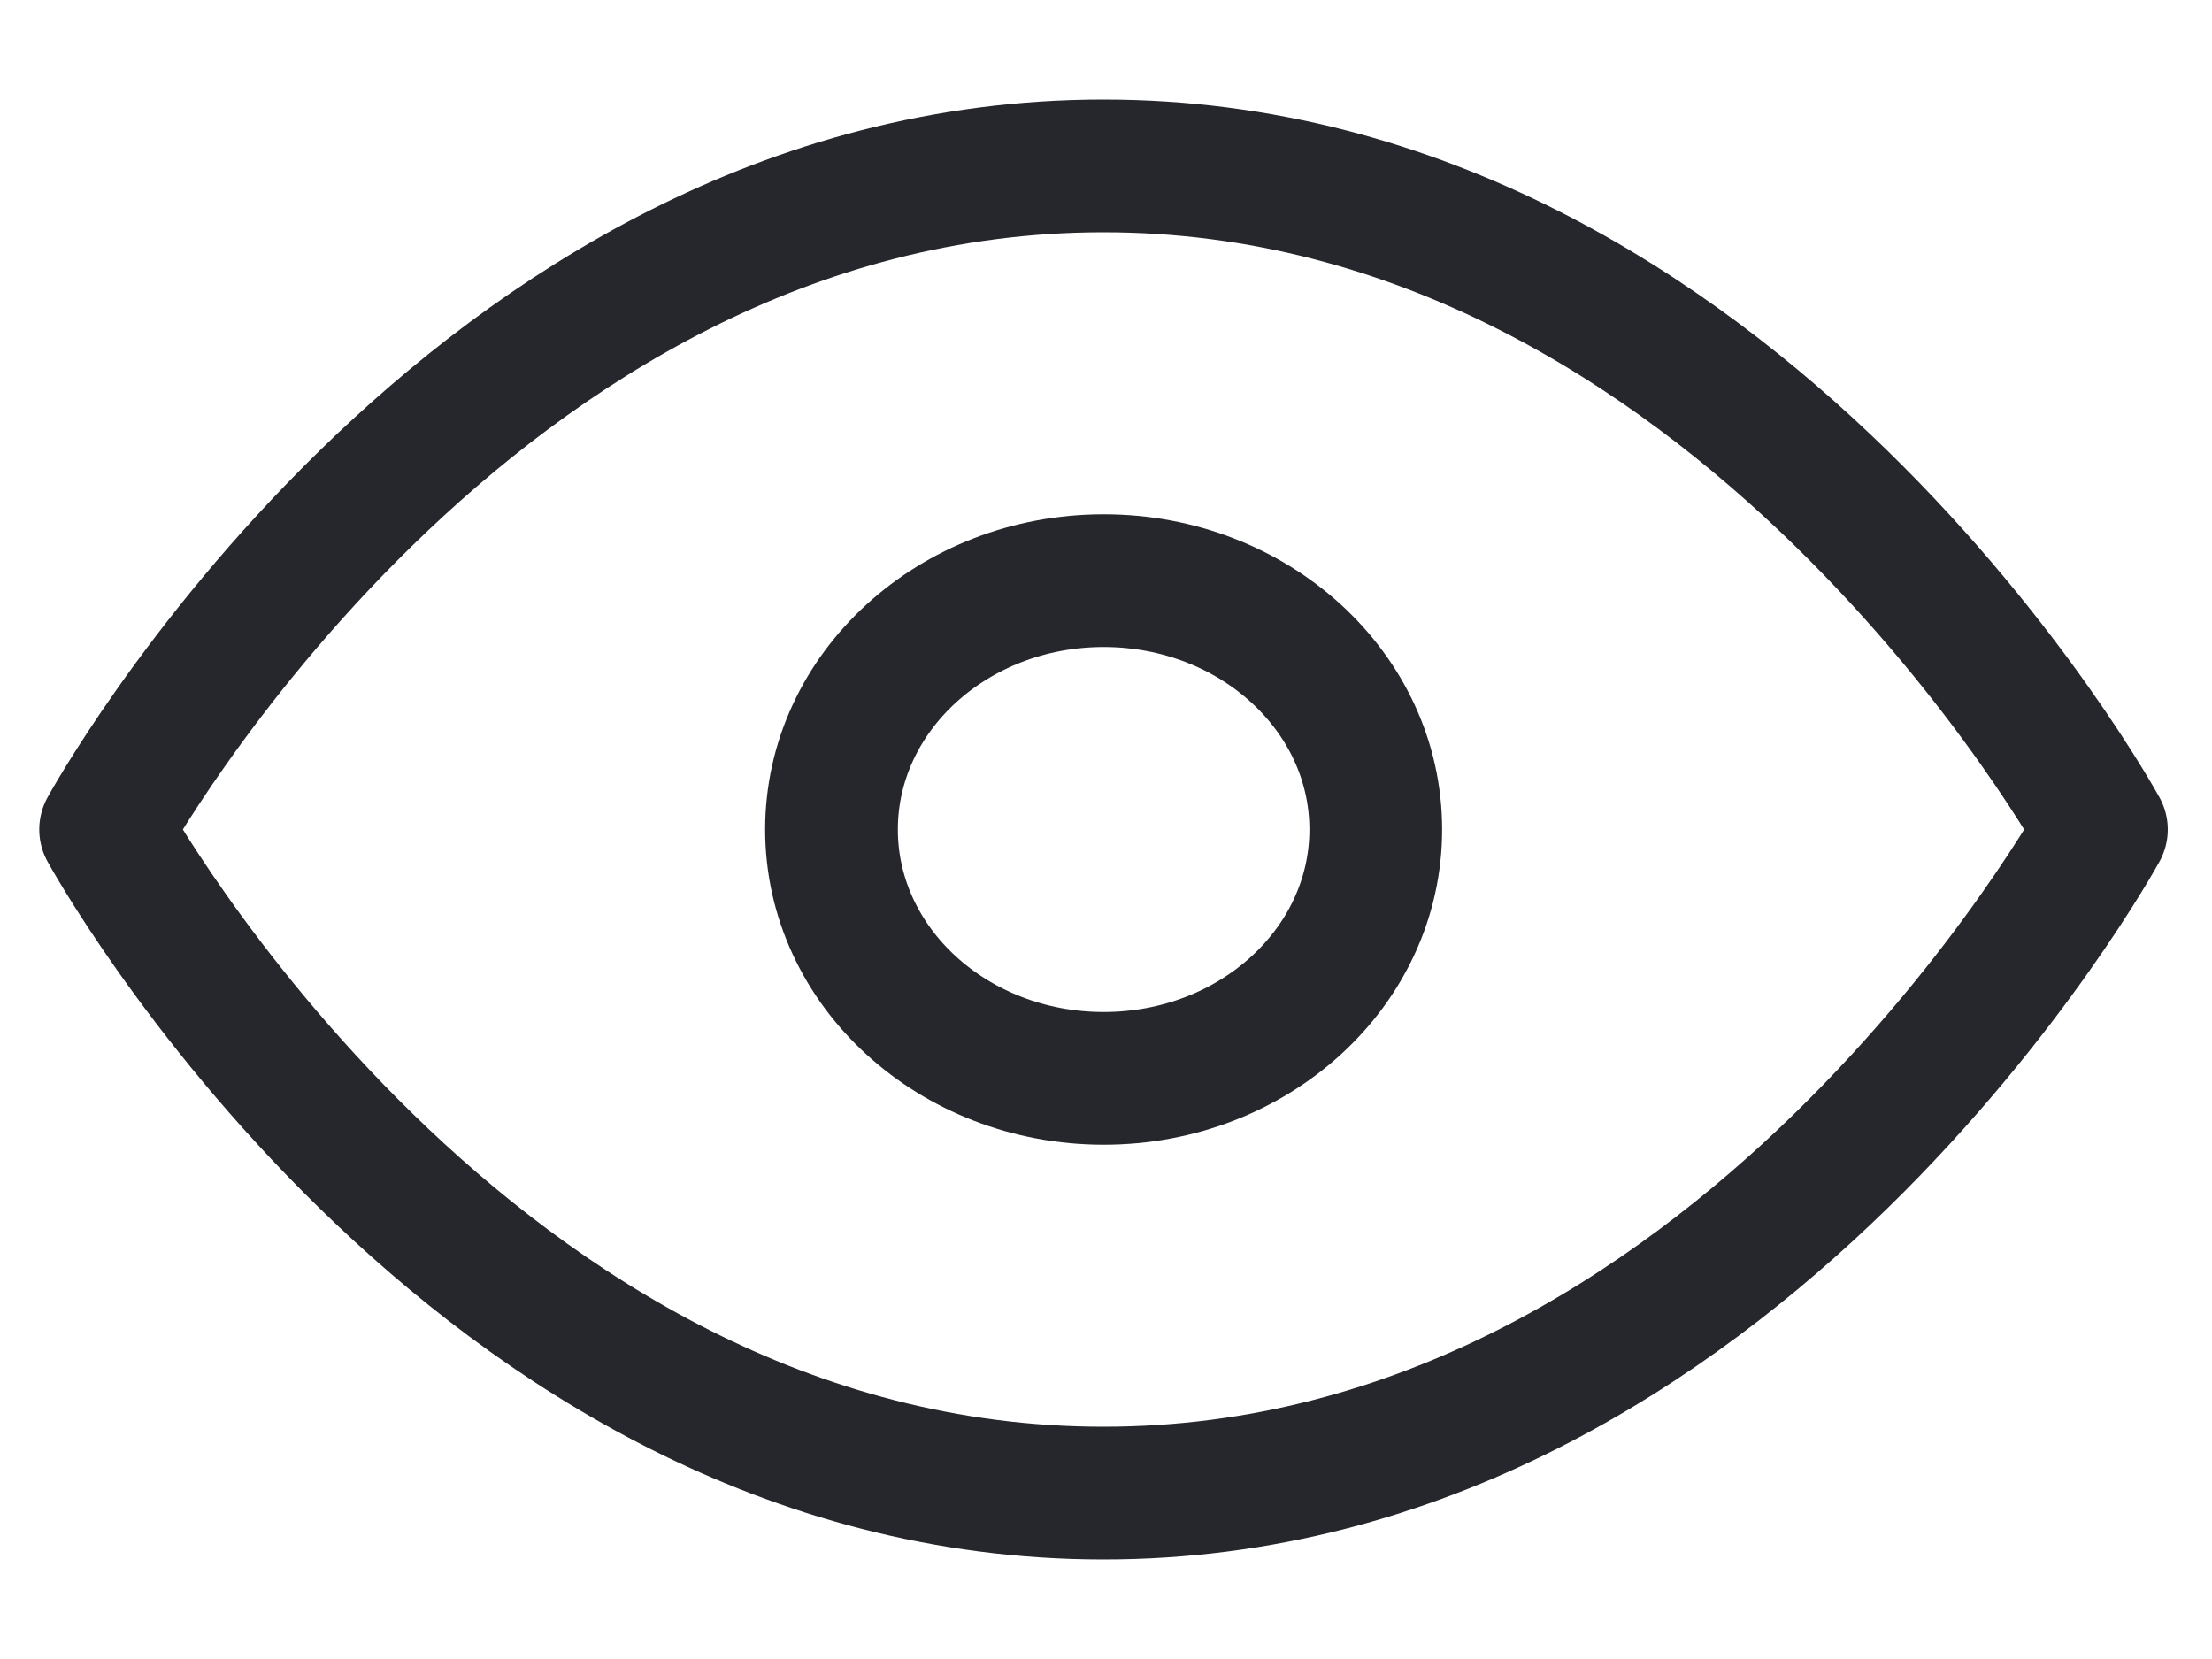 <svg width="20" height="15" viewBox="0 0 20 15" fill="none" xmlns="http://www.w3.org/2000/svg">
<path d="M0.955 7.5C0.955 7.5 4.236 1.5 9.977 1.5C15.719 1.5 19 7.5 19 7.5C19 7.5 15.719 13.5 9.977 13.5C4.236 13.5 0.955 7.5 0.955 7.5Z" stroke="#25272D" stroke-width="1.2" stroke-linecap="round" stroke-linejoin="round"/>
<path d="M9.979 9.75C11.338 9.75 12.439 8.743 12.439 7.5C12.439 6.257 11.338 5.25 9.979 5.25C8.62 5.25 7.518 6.257 7.518 7.5C7.518 8.743 8.62 9.75 9.979 9.75Z" stroke="#25272D" stroke-width="1.2" stroke-linecap="round" stroke-linejoin="round"/>
</svg>
